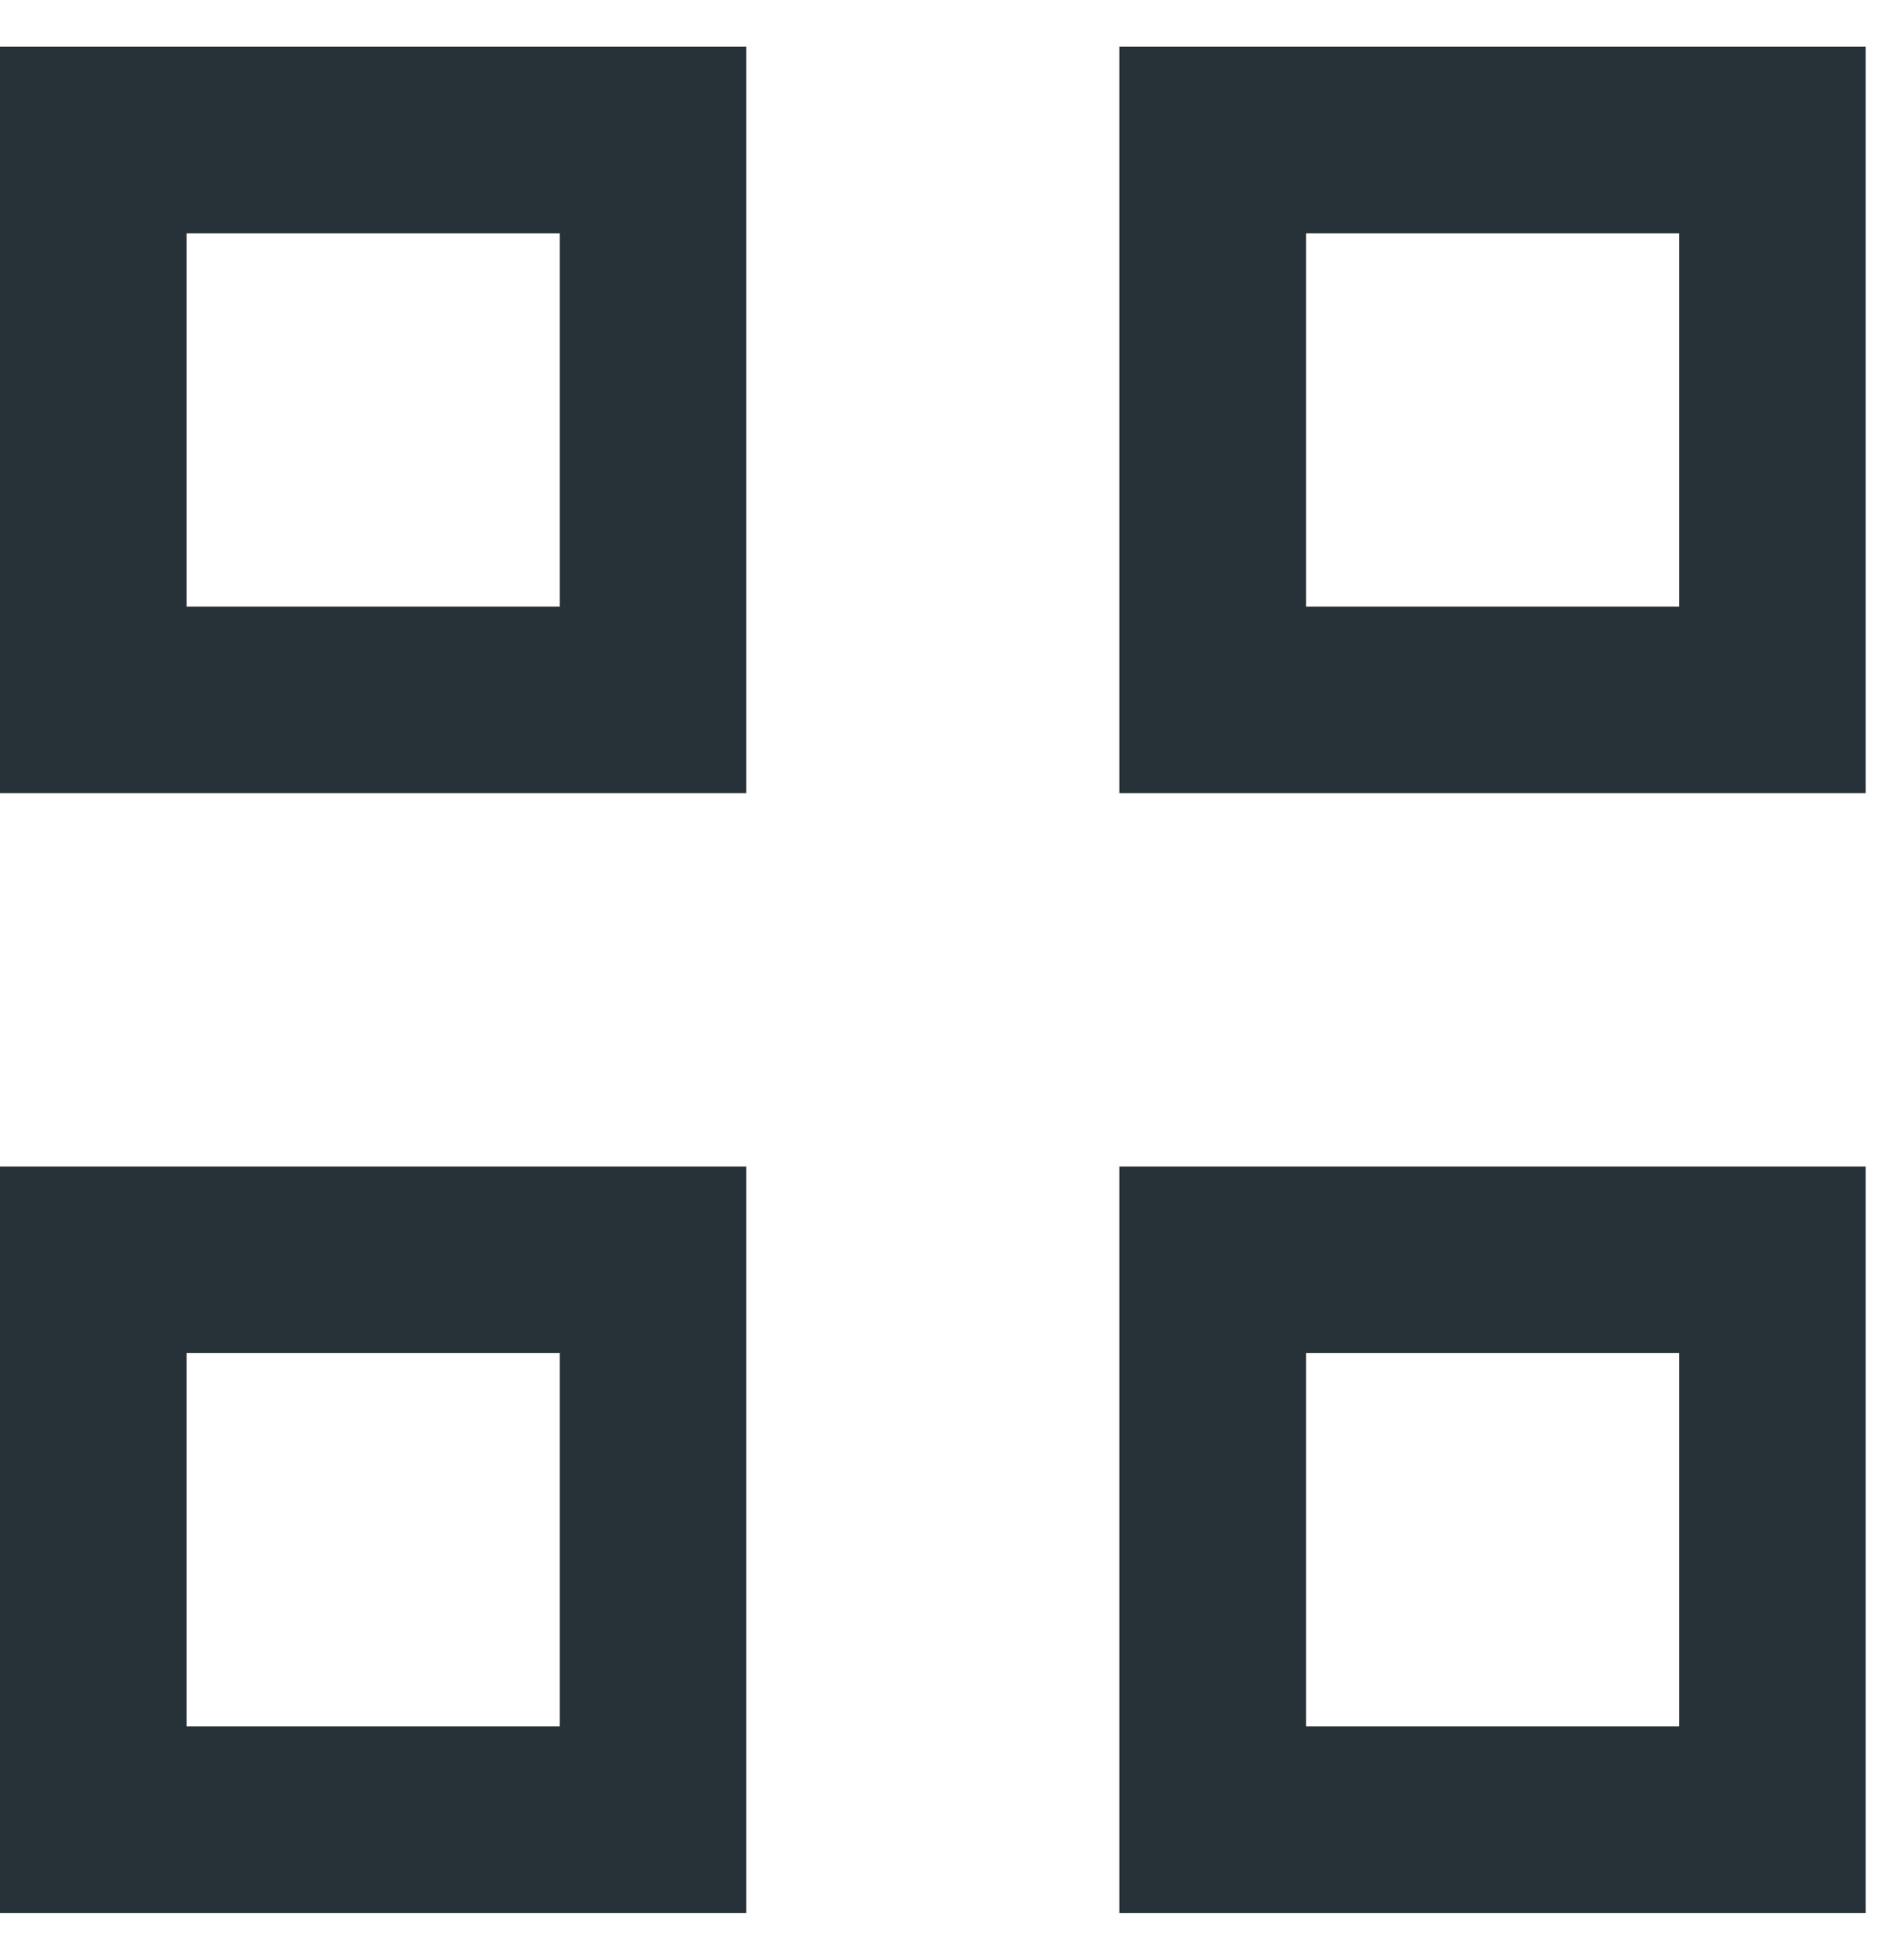 <svg width="27" height="28" viewBox="0 0 27 28" fill="none" xmlns="http://www.w3.org/2000/svg">
<path d="M0 11.333V0.667H10.667V11.333H0ZM2.667 8.667H8V3.333H2.667V8.667ZM0 27.333V16.667H10.667V27.333H0ZM2.667 24.667H8V19.333H2.667V24.667ZM16 11.333V0.667H26.667V11.333H16ZM18.667 8.667H24V3.333H18.667V8.667ZM16 27.333V16.667H26.667V27.333H16ZM18.667 24.667H24V19.333H18.667V24.667Z" fill="#263238"/>
</svg>
